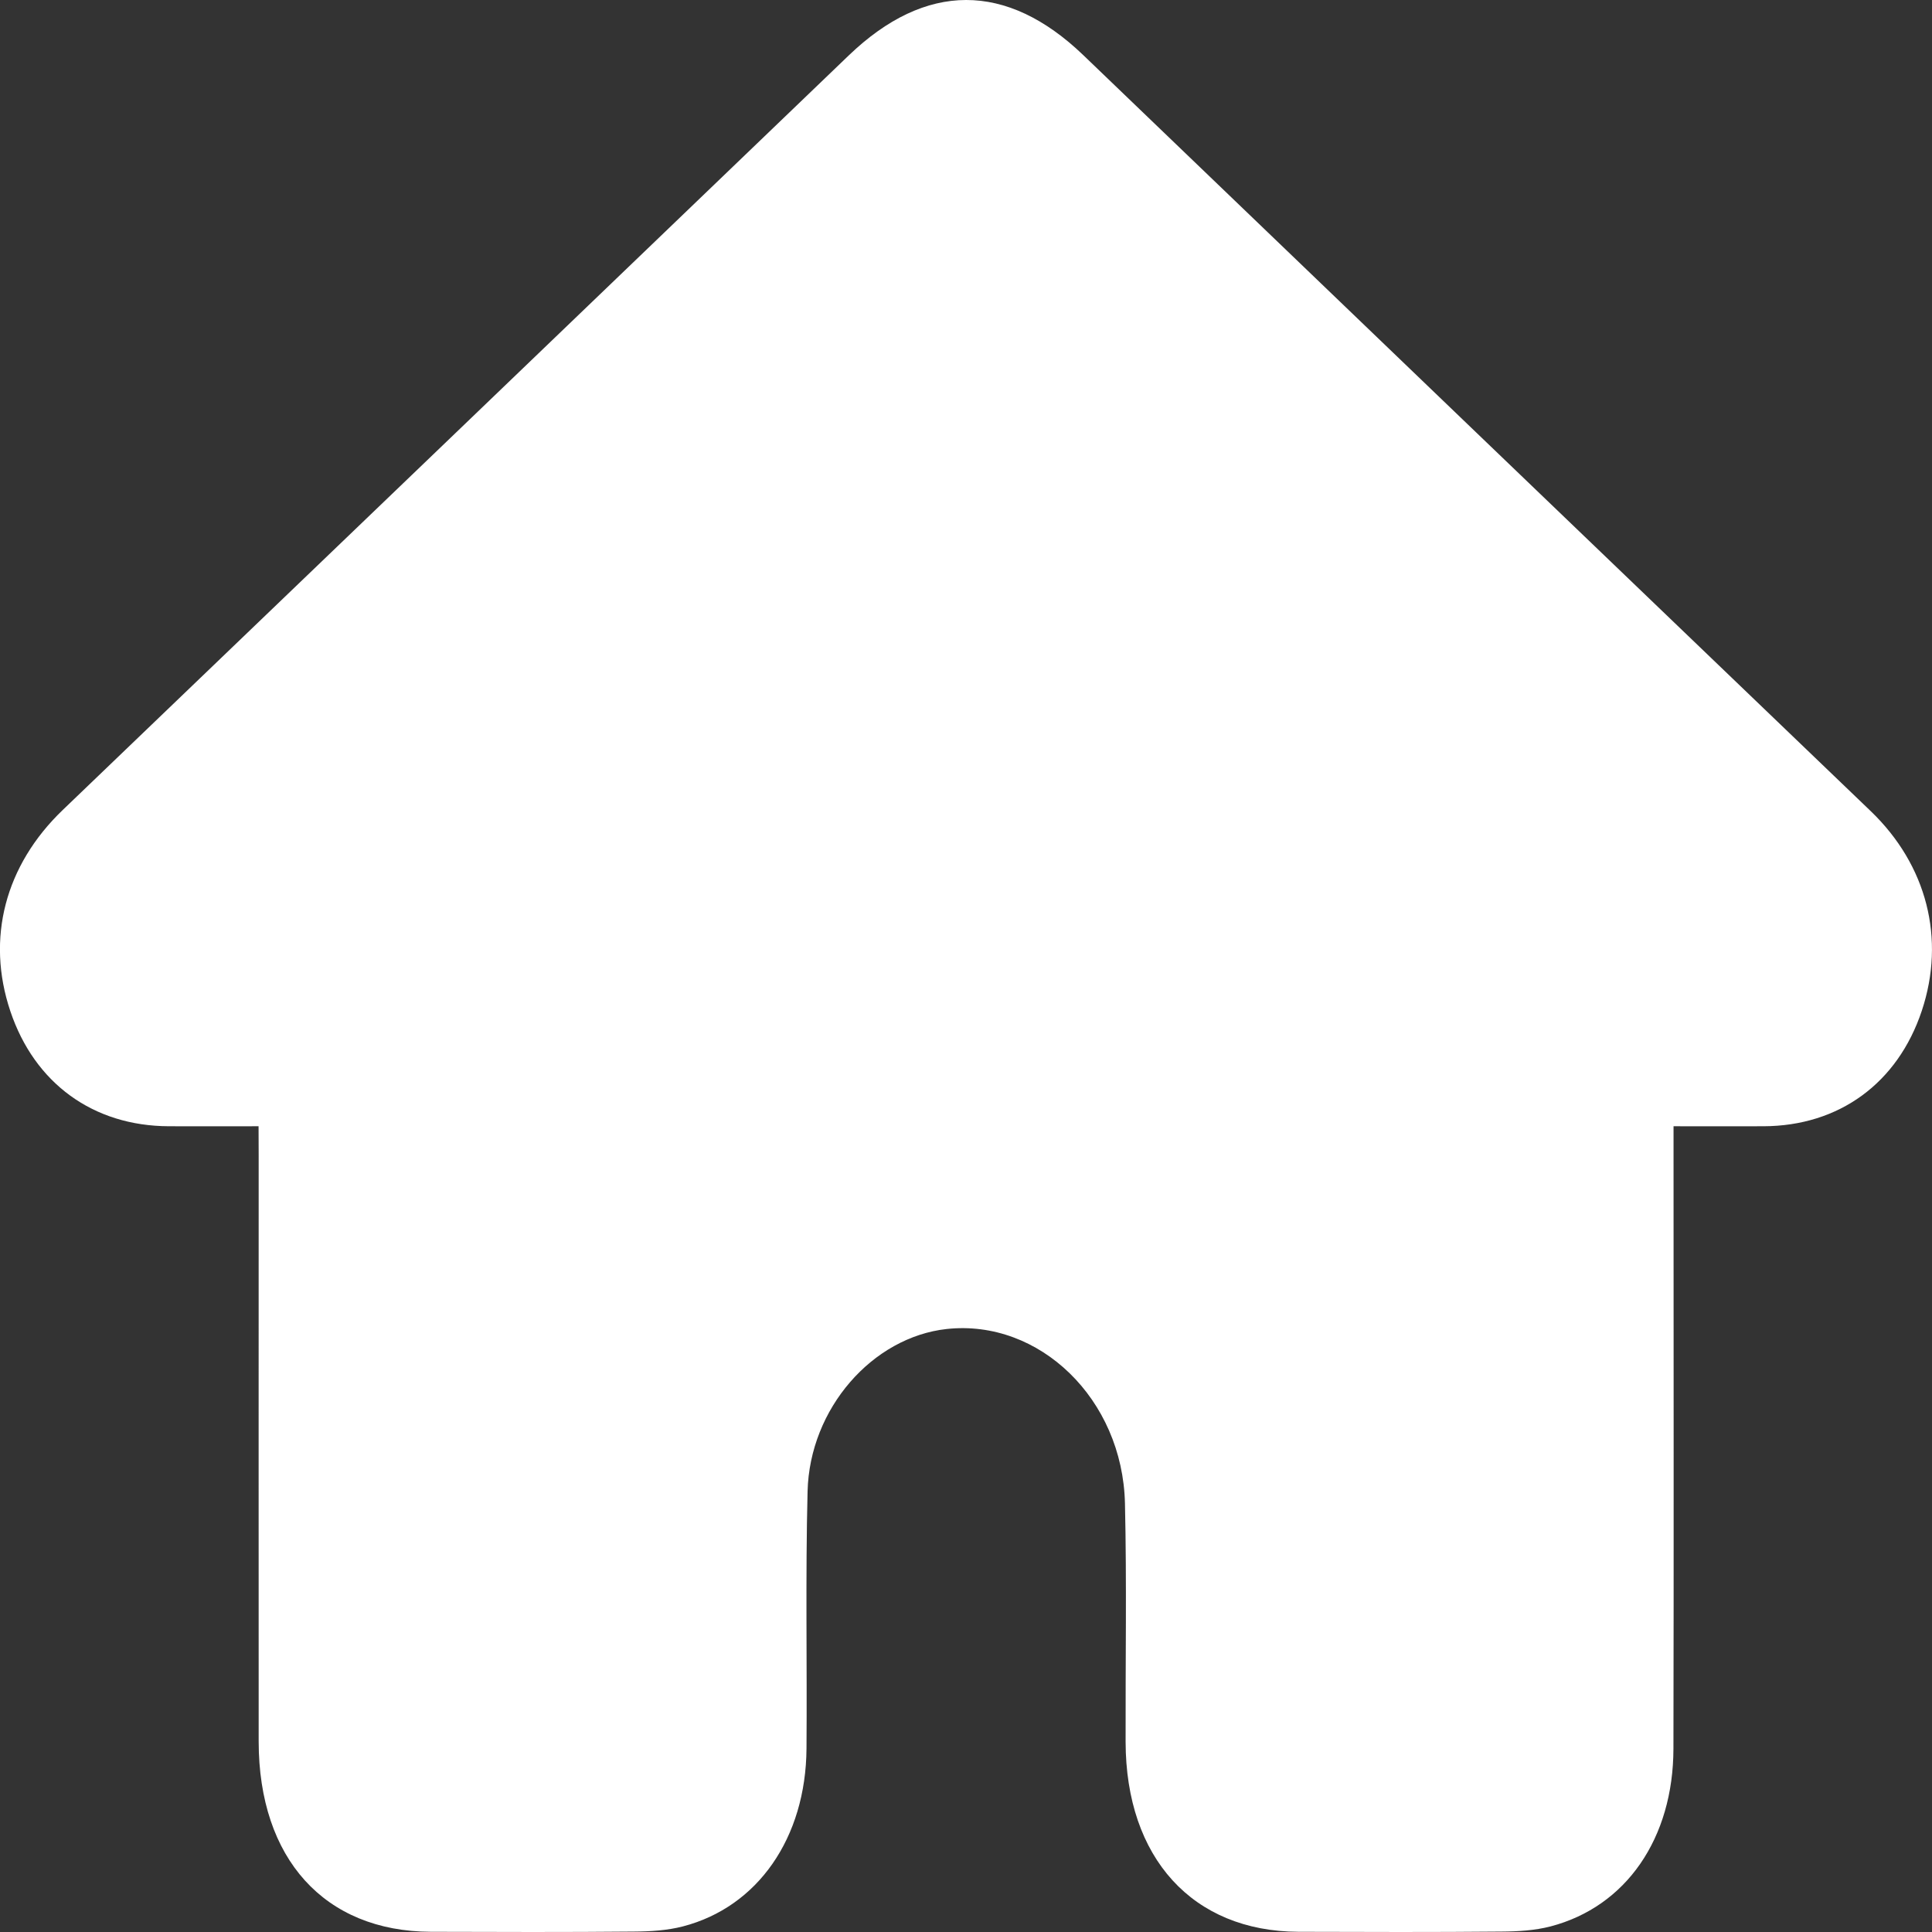 <svg width="18" height="18" viewBox="0 0 18 18" fill="none" xmlns="http://www.w3.org/2000/svg">
<rect x="0" y="0" width="18" height="18" fill="#333333" stroke="none"/>
<path d="M2.409 10.493C2.116 10.493 1.845 10.494 1.574 10.493C0.869 10.491 0.322 10.094 0.096 9.42C-0.131 8.743 0.047 8.062 0.585 7.546C3.027 5.203 5.468 2.86 7.908 0.516C8.624 -0.171 9.378 -0.172 10.092 0.513C12.537 2.862 14.983 5.21 17.429 7.557C17.953 8.06 18.128 8.747 17.905 9.417C17.68 10.092 17.134 10.491 16.43 10.493C16.159 10.494 15.888 10.493 15.592 10.493C15.592 10.6 15.592 10.685 15.592 10.771C15.592 12.61 15.595 14.45 15.591 16.29C15.59 17.128 15.15 17.764 14.446 17.948C14.299 17.986 14.143 17.995 13.992 17.996C13.36 18.002 12.729 18 12.097 17.998C11.111 17.994 10.489 17.31 10.487 16.228C10.485 15.488 10.498 14.747 10.481 14.007C10.459 13.035 9.684 12.288 8.82 12.382C8.129 12.458 7.543 13.122 7.524 13.895C7.504 14.693 7.52 15.492 7.514 16.291C7.508 17.123 7.06 17.767 6.362 17.948C6.215 17.986 6.059 17.995 5.907 17.996C5.276 18.002 4.645 18 4.013 17.998C3.023 17.994 2.411 17.317 2.41 16.226C2.409 14.409 2.41 12.591 2.41 10.774C2.409 10.688 2.409 10.602 2.409 10.493Z" fill="white"/>
</svg>
